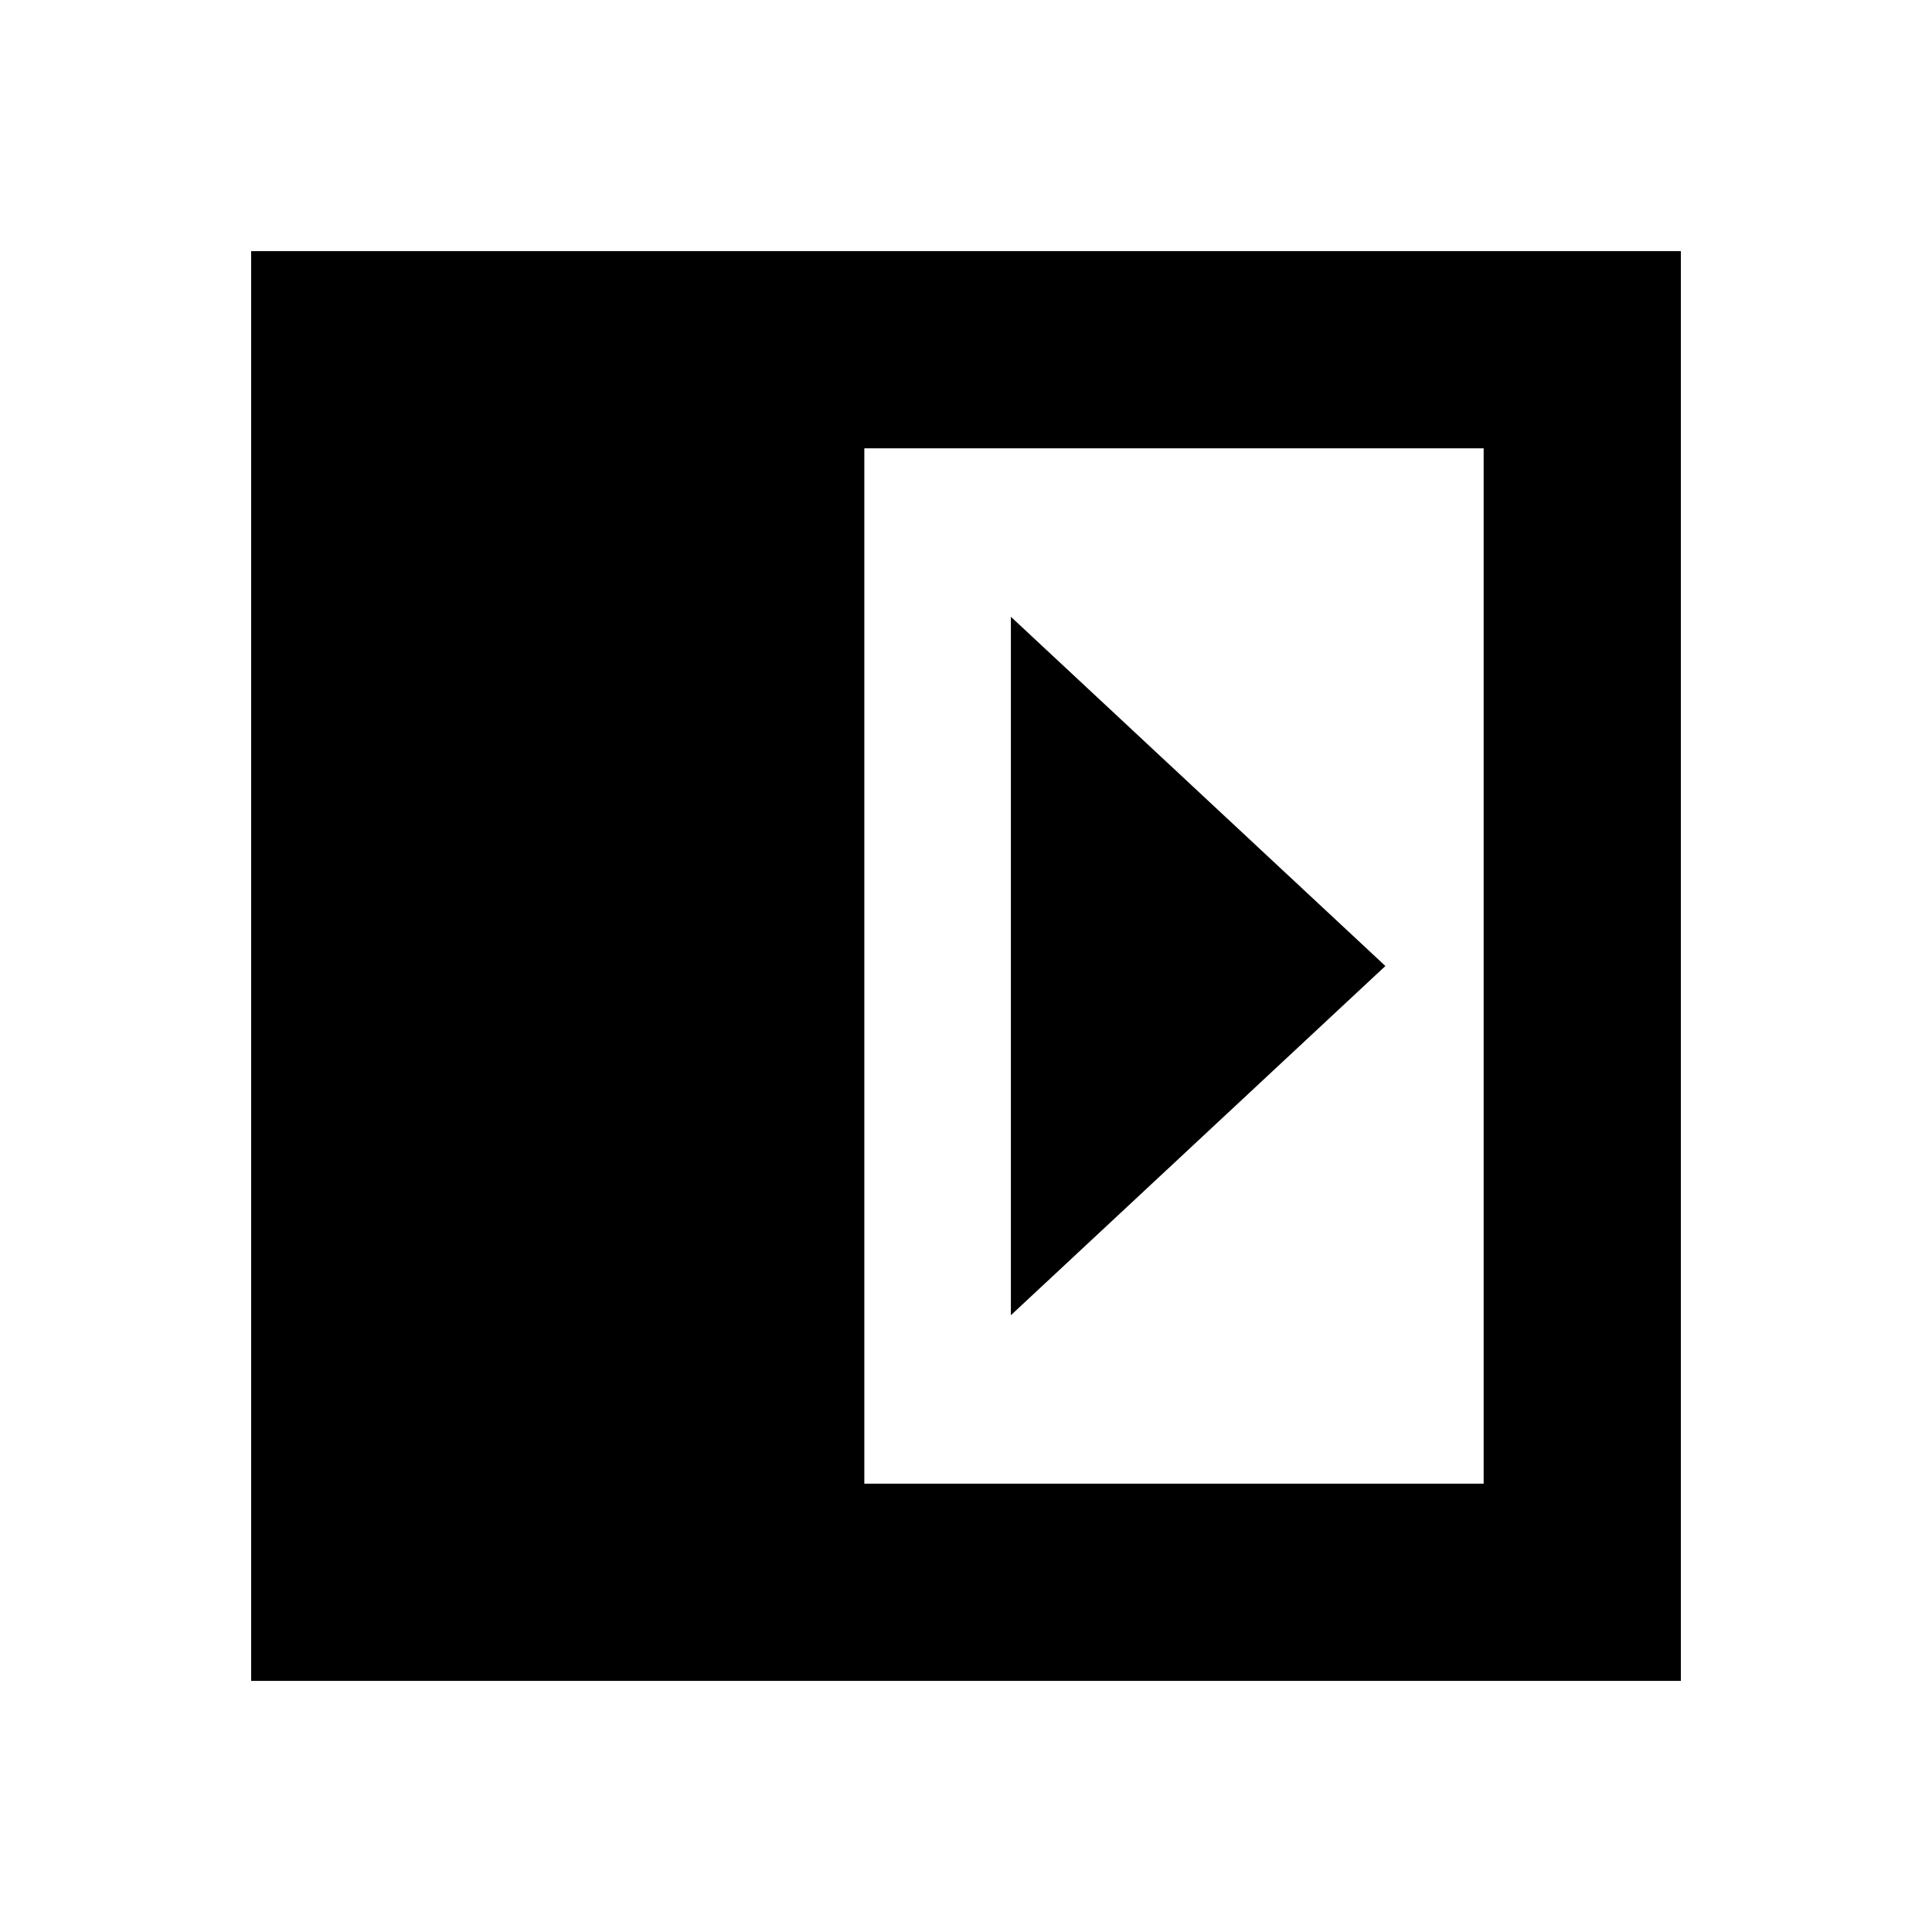 <svg xmlns="http://www.w3.org/2000/svg" height="20" viewBox="0 -960 960 960" width="20"><path d="M502.304-653.523v347.046L688.392-480 502.304-653.523Zm-72.825 430.74h307.738v-514.434H429.479v514.434Zm-304.697 98.001v-710.436h710.436v710.436H124.782Z"/></svg>